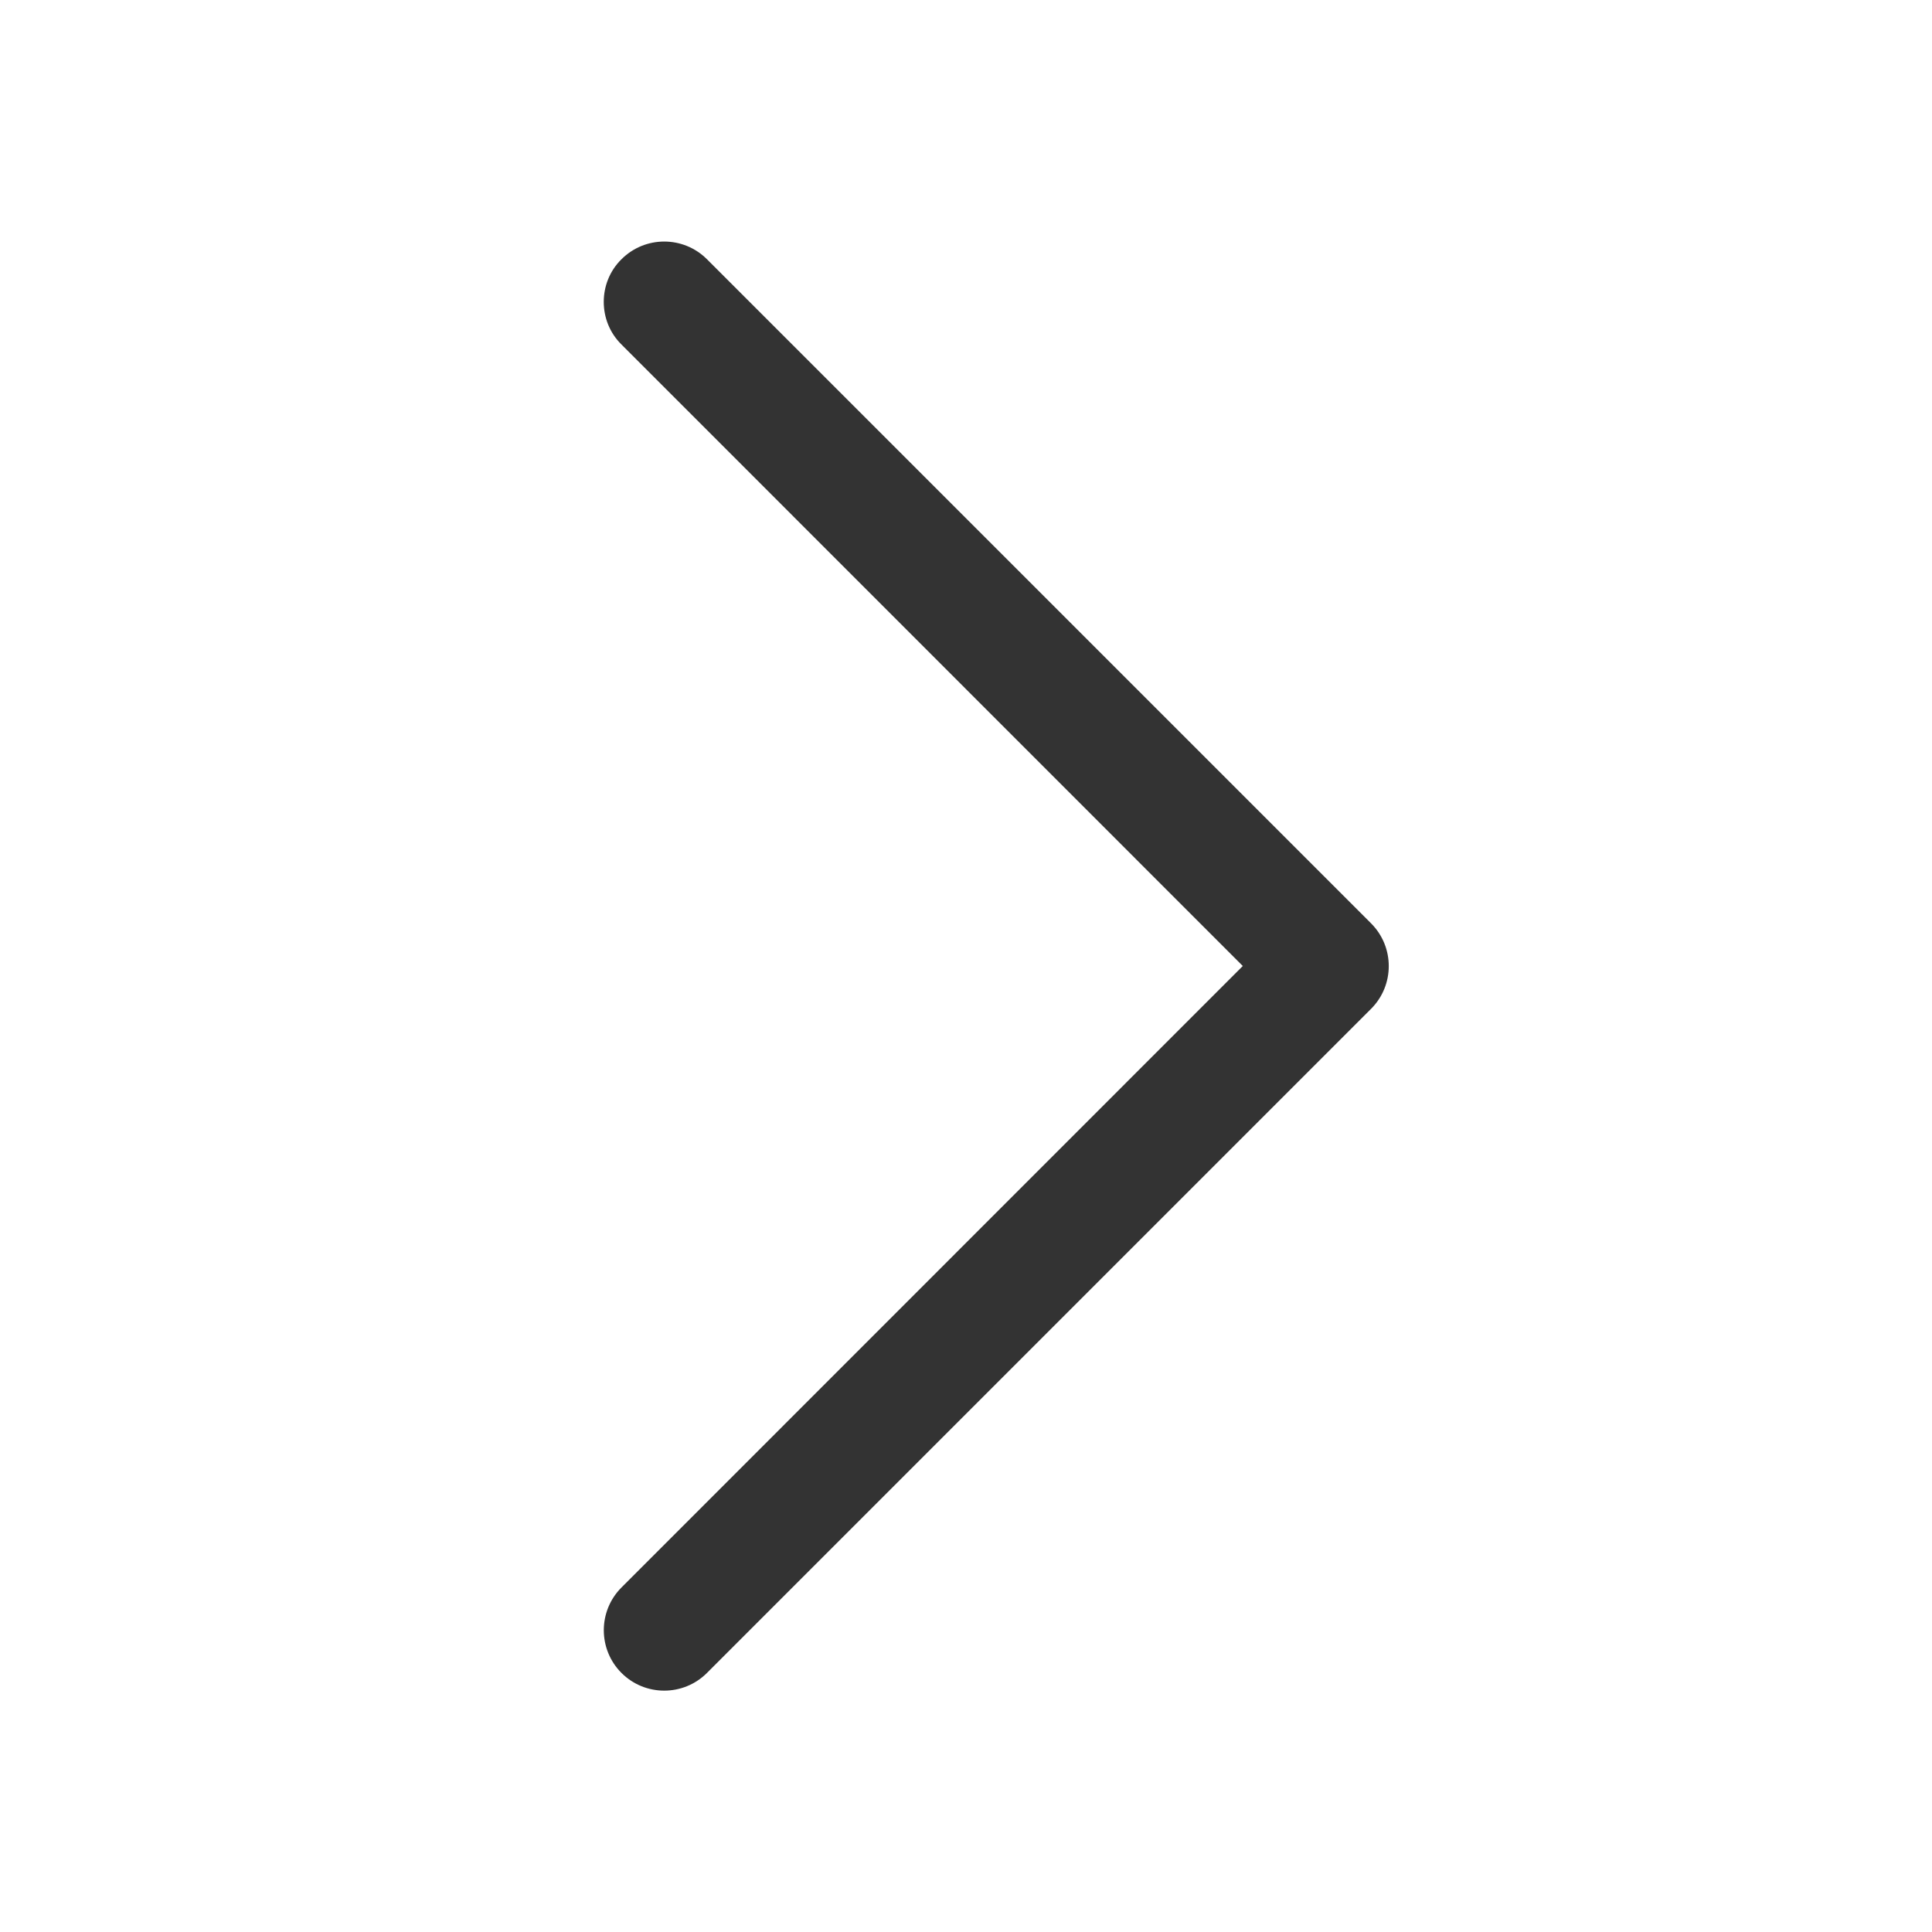 <?xml version="1.0" standalone="no"?><!DOCTYPE svg PUBLIC "-//W3C//DTD SVG 1.1//EN" "http://www.w3.org/Graphics/SVG/1.1/DTD/svg11.dtd"><svg class="icon" width="200px" height="200.00px" viewBox="0 0 1024 1024" version="1.1" xmlns="http://www.w3.org/2000/svg"><path fill="#333333" d="M320 160c0 8.2 3.1 16.4 9.4 22.6L658.7 512 329.4 841.4c-12.5 12.5-12.5 32.8 0 45.3s32.8 12.5 45.3 0l352-352c12.5-12.5 12.5-32.8 0-45.3l-352-352c-12.5-12.5-32.8-12.5-45.3 0-6.3 6.2-9.4 14.4-9.4 22.6z" /></svg>